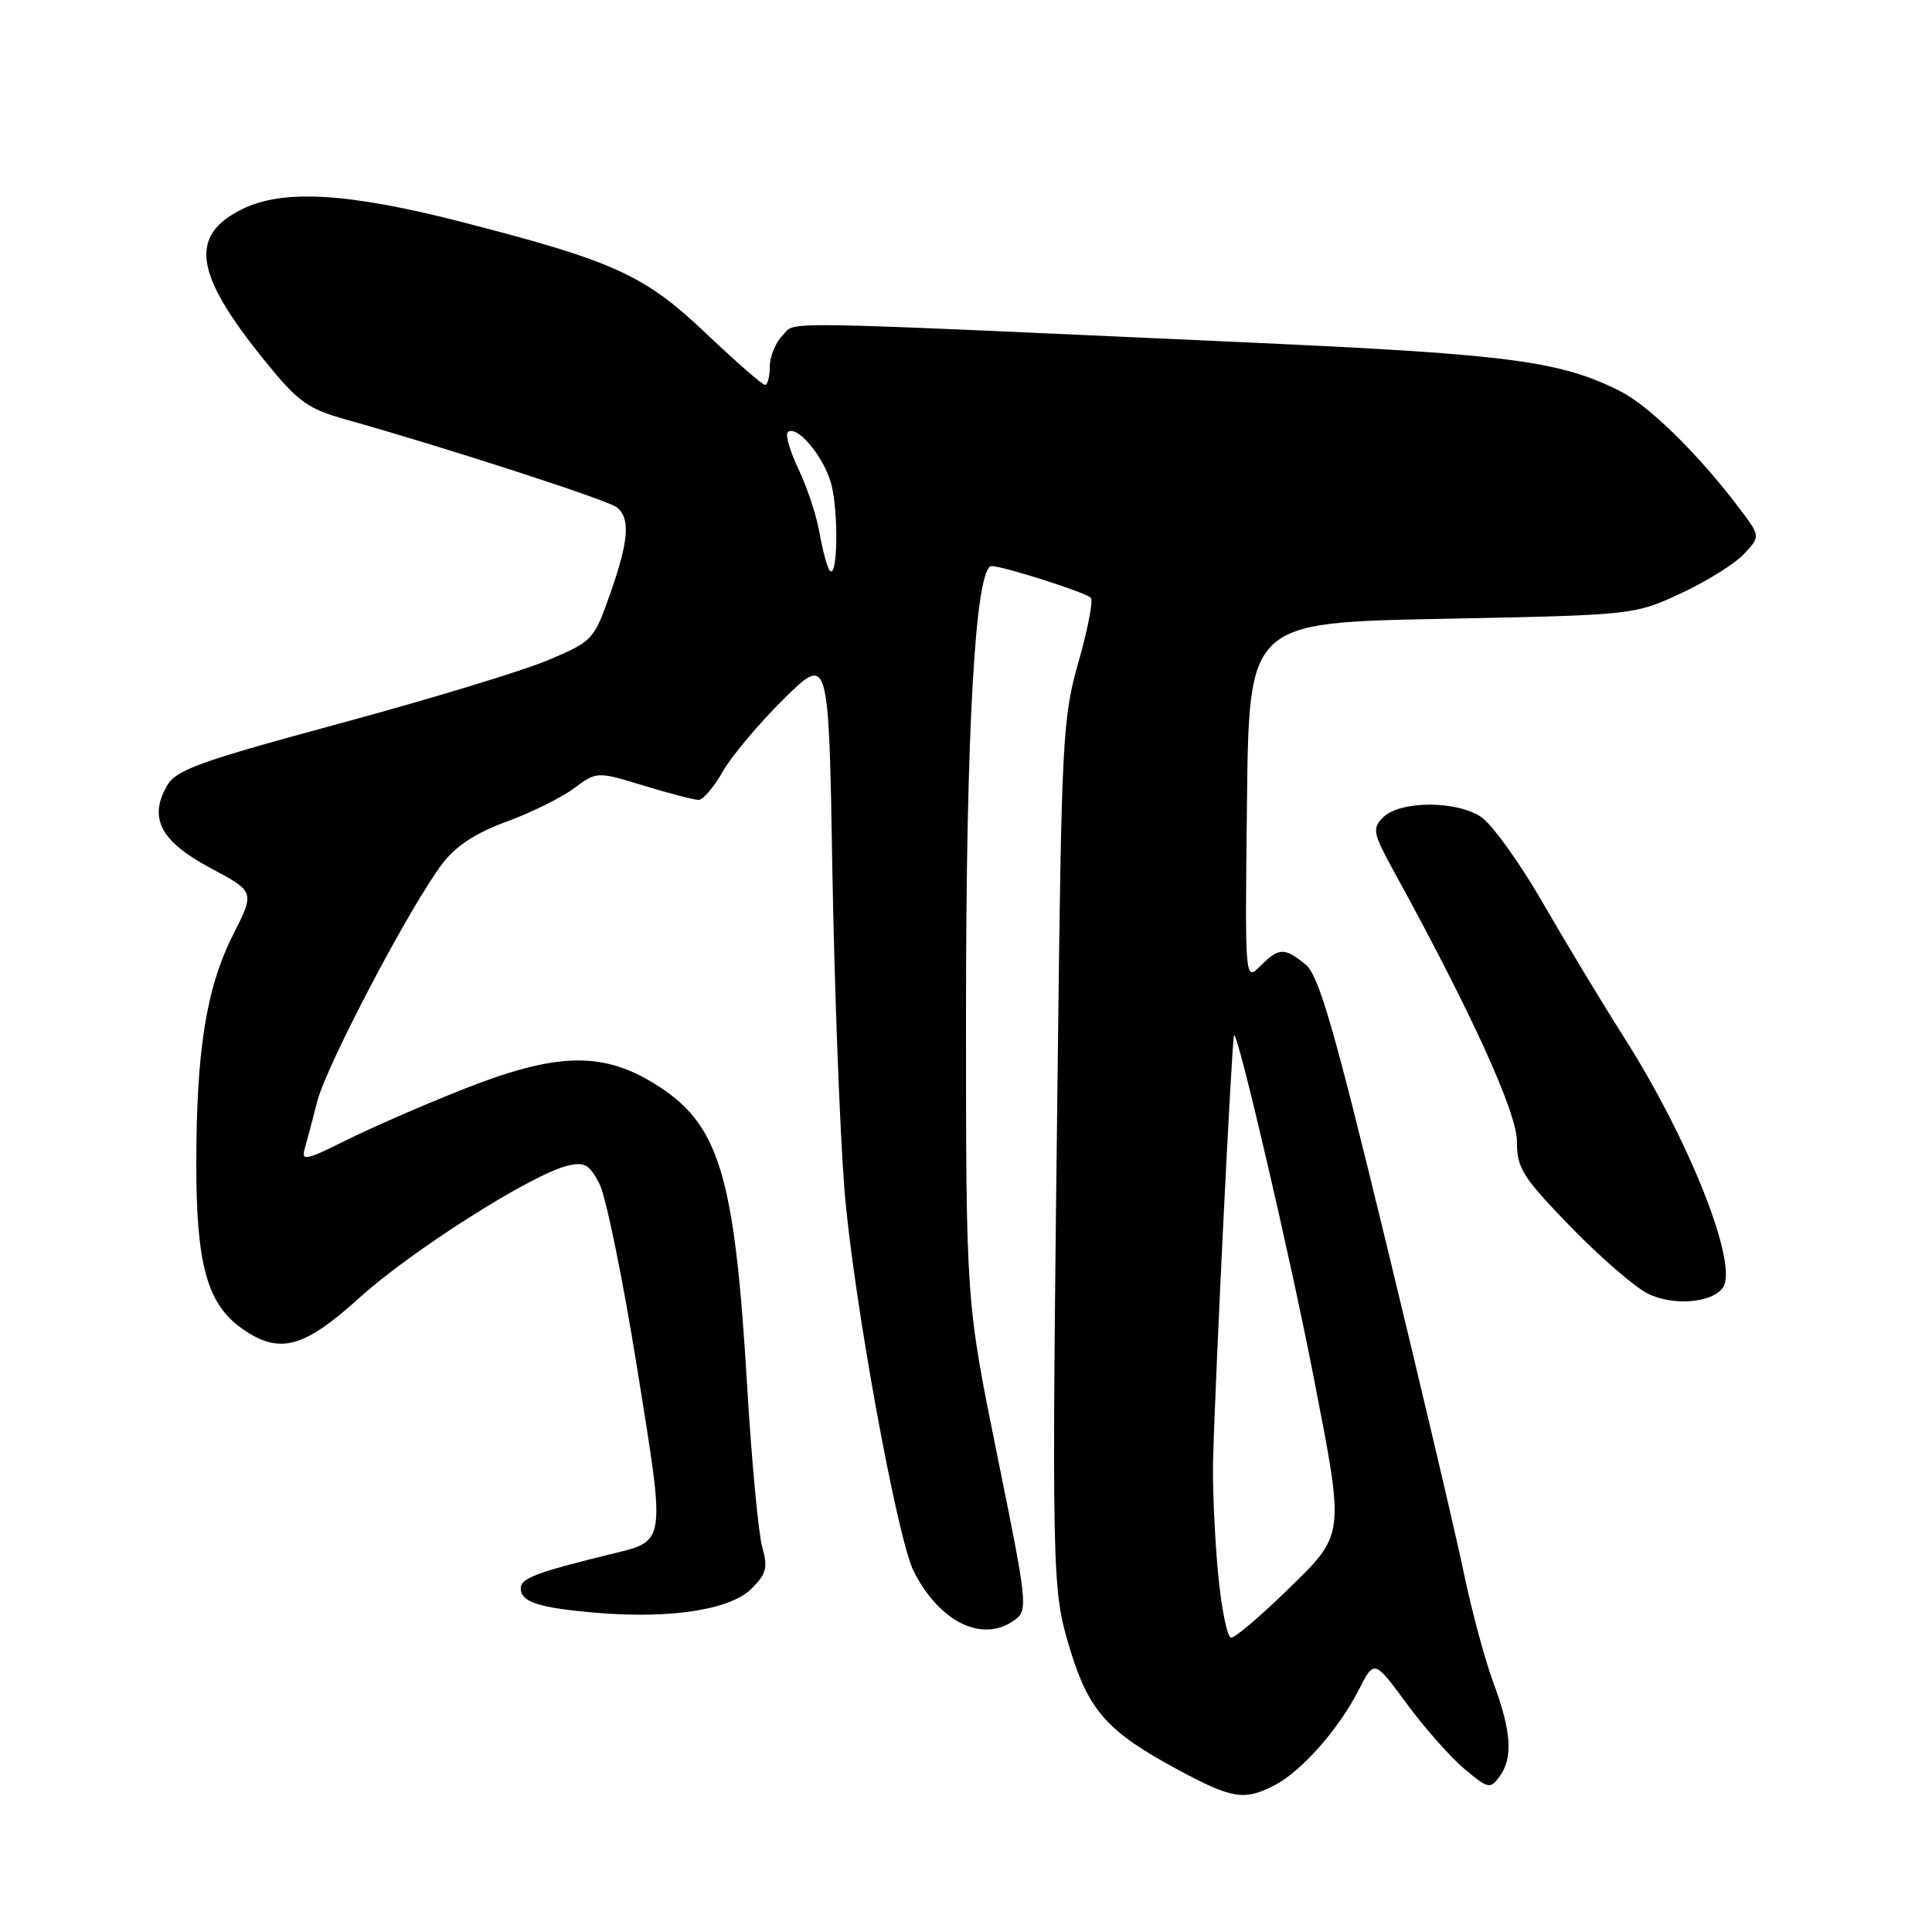 <?xml version="1.0" encoding="UTF-8" standalone="no"?>
<!DOCTYPE svg PUBLIC "-//W3C//DTD SVG 1.1//EN" "http://www.w3.org/Graphics/SVG/1.1/DTD/svg11.dtd" >
<svg xmlns="http://www.w3.org/2000/svg" xmlns:xlink="http://www.w3.org/1999/xlink" version="1.1" viewBox="0 0 256 256">
 <g >
 <path fill="currentColor"
d=" M 168.90 236.55 C 172.45 234.71 177.39 229.12 180.04 223.92 C 182.09 219.90 182.09 219.90 186.37 225.71 C 188.72 228.91 192.16 232.80 194.01 234.36 C 197.19 237.03 197.46 237.09 198.69 235.41 C 200.51 232.93 200.28 229.43 197.89 223.00 C 196.77 219.97 195.01 213.45 193.98 208.50 C 192.96 203.55 188.30 183.76 183.63 164.52 C 176.69 135.92 174.74 129.21 172.96 127.77 C 170.18 125.52 169.45 125.55 166.98 128.02 C 164.96 130.04 164.96 130.04 165.23 106.27 C 165.50 82.50 165.50 82.50 191.00 82.00 C 216.45 81.50 216.51 81.49 222.67 78.65 C 226.06 77.08 229.84 74.73 231.06 73.43 C 233.29 71.07 233.29 71.07 230.42 67.28 C 225.11 60.26 218.57 53.82 214.81 51.90 C 206.89 47.86 200.15 46.96 166.50 45.43 C 100.82 42.46 105.61 42.53 103.71 44.43 C 102.77 45.37 102.00 47.24 102.00 48.57 C 102.00 49.91 101.71 51.00 101.37 51.00 C 101.02 51.00 97.53 47.95 93.61 44.23 C 85.40 36.43 81.48 34.64 61.21 29.42 C 46.07 25.53 37.44 25.03 32.01 27.75 C 25.01 31.26 25.77 36.30 35.04 47.75 C 39.47 53.23 40.73 54.15 45.78 55.57 C 58.87 59.24 80.59 66.28 81.75 67.23 C 83.55 68.69 83.32 71.66 80.84 78.71 C 78.70 84.80 78.54 84.97 72.58 87.49 C 69.24 88.90 56.83 92.67 45.00 95.87 C 26.27 100.94 23.32 102.01 22.10 104.16 C 19.67 108.44 21.31 111.51 27.89 115.02 C 33.77 118.16 33.77 118.16 30.90 123.83 C 27.34 130.87 26.02 139.10 26.01 154.23 C 26.00 167.51 27.45 172.76 32.02 176.01 C 36.96 179.53 40.20 178.69 47.63 171.96 C 54.49 165.74 70.44 155.61 75.18 154.47 C 77.45 153.92 78.09 154.28 79.43 156.86 C 80.29 158.53 82.53 169.49 84.41 181.20 C 88.24 205.14 88.40 204.10 80.53 206.03 C 71.10 208.35 69.00 209.15 69.00 210.43 C 69.00 212.29 71.35 213.05 79.11 213.71 C 88.88 214.53 96.79 213.30 99.59 210.50 C 101.56 208.53 101.77 207.70 101.00 204.99 C 100.50 203.24 99.61 193.77 99.02 183.94 C 97.33 155.36 95.32 148.85 86.60 143.52 C 79.63 139.26 73.49 139.49 61.00 144.48 C 55.77 146.56 48.87 149.58 45.66 151.19 C 40.66 153.70 39.90 153.86 40.35 152.31 C 40.64 151.31 41.39 148.47 42.02 146.00 C 43.24 141.17 54.38 120.00 58.63 114.42 C 60.40 112.10 63.07 110.35 67.08 108.89 C 70.31 107.71 74.33 105.73 76.02 104.48 C 79.10 102.21 79.10 102.21 85.30 104.10 C 88.71 105.14 91.98 105.99 92.57 105.99 C 93.15 106.00 94.59 104.31 95.76 102.25 C 96.93 100.19 100.57 95.86 103.85 92.62 C 109.81 86.75 109.81 86.75 110.29 115.12 C 110.56 130.73 111.28 149.85 111.89 157.61 C 113.01 171.63 118.87 203.95 121.09 208.25 C 124.57 215.03 130.24 217.74 134.46 214.65 C 136.23 213.36 136.15 212.53 132.15 192.89 C 128.00 172.48 128.00 172.48 128.00 134.49 C 128.00 96.56 129.24 74.99 131.41 75.01 C 133.01 75.04 143.83 78.49 144.54 79.21 C 144.88 79.55 144.15 83.35 142.92 87.66 C 140.81 95.08 140.66 97.86 140.17 139.50 C 139.33 209.46 139.35 210.52 141.79 218.55 C 144.27 226.69 146.76 229.48 156.07 234.49 C 163.27 238.37 164.88 238.63 168.90 236.55 Z  M 228.29 170.62 C 230.41 167.59 223.82 150.96 215.04 137.21 C 212.34 132.97 207.59 125.10 204.49 119.73 C 201.40 114.35 197.68 109.18 196.22 108.23 C 192.90 106.05 185.48 106.09 183.27 108.31 C 181.78 109.79 181.91 110.38 184.83 115.71 C 194.96 134.15 201.00 147.43 201.00 151.23 C 201.00 154.81 201.72 155.95 208.09 162.53 C 211.99 166.55 216.60 170.54 218.34 171.41 C 221.67 173.07 226.87 172.66 228.29 170.62 Z  M 161.38 208.25 C 160.94 203.44 160.65 196.80 160.74 193.50 C 161.05 181.84 163.24 137.50 163.52 137.18 C 164.00 136.64 171.01 166.72 174.07 182.50 C 178.20 203.76 178.27 203.17 170.55 210.71 C 167.00 214.17 163.67 217.00 163.14 217.00 C 162.61 217.00 161.82 213.06 161.38 208.25 Z  M 109.88 75.50 C 109.54 74.95 108.95 72.70 108.57 70.50 C 108.18 68.30 106.95 64.56 105.82 62.20 C 104.69 59.83 104.04 57.62 104.38 57.29 C 105.48 56.18 109.00 60.26 110.08 63.91 C 111.17 67.57 111.00 77.31 109.88 75.50 Z "/>
</g>
</svg>